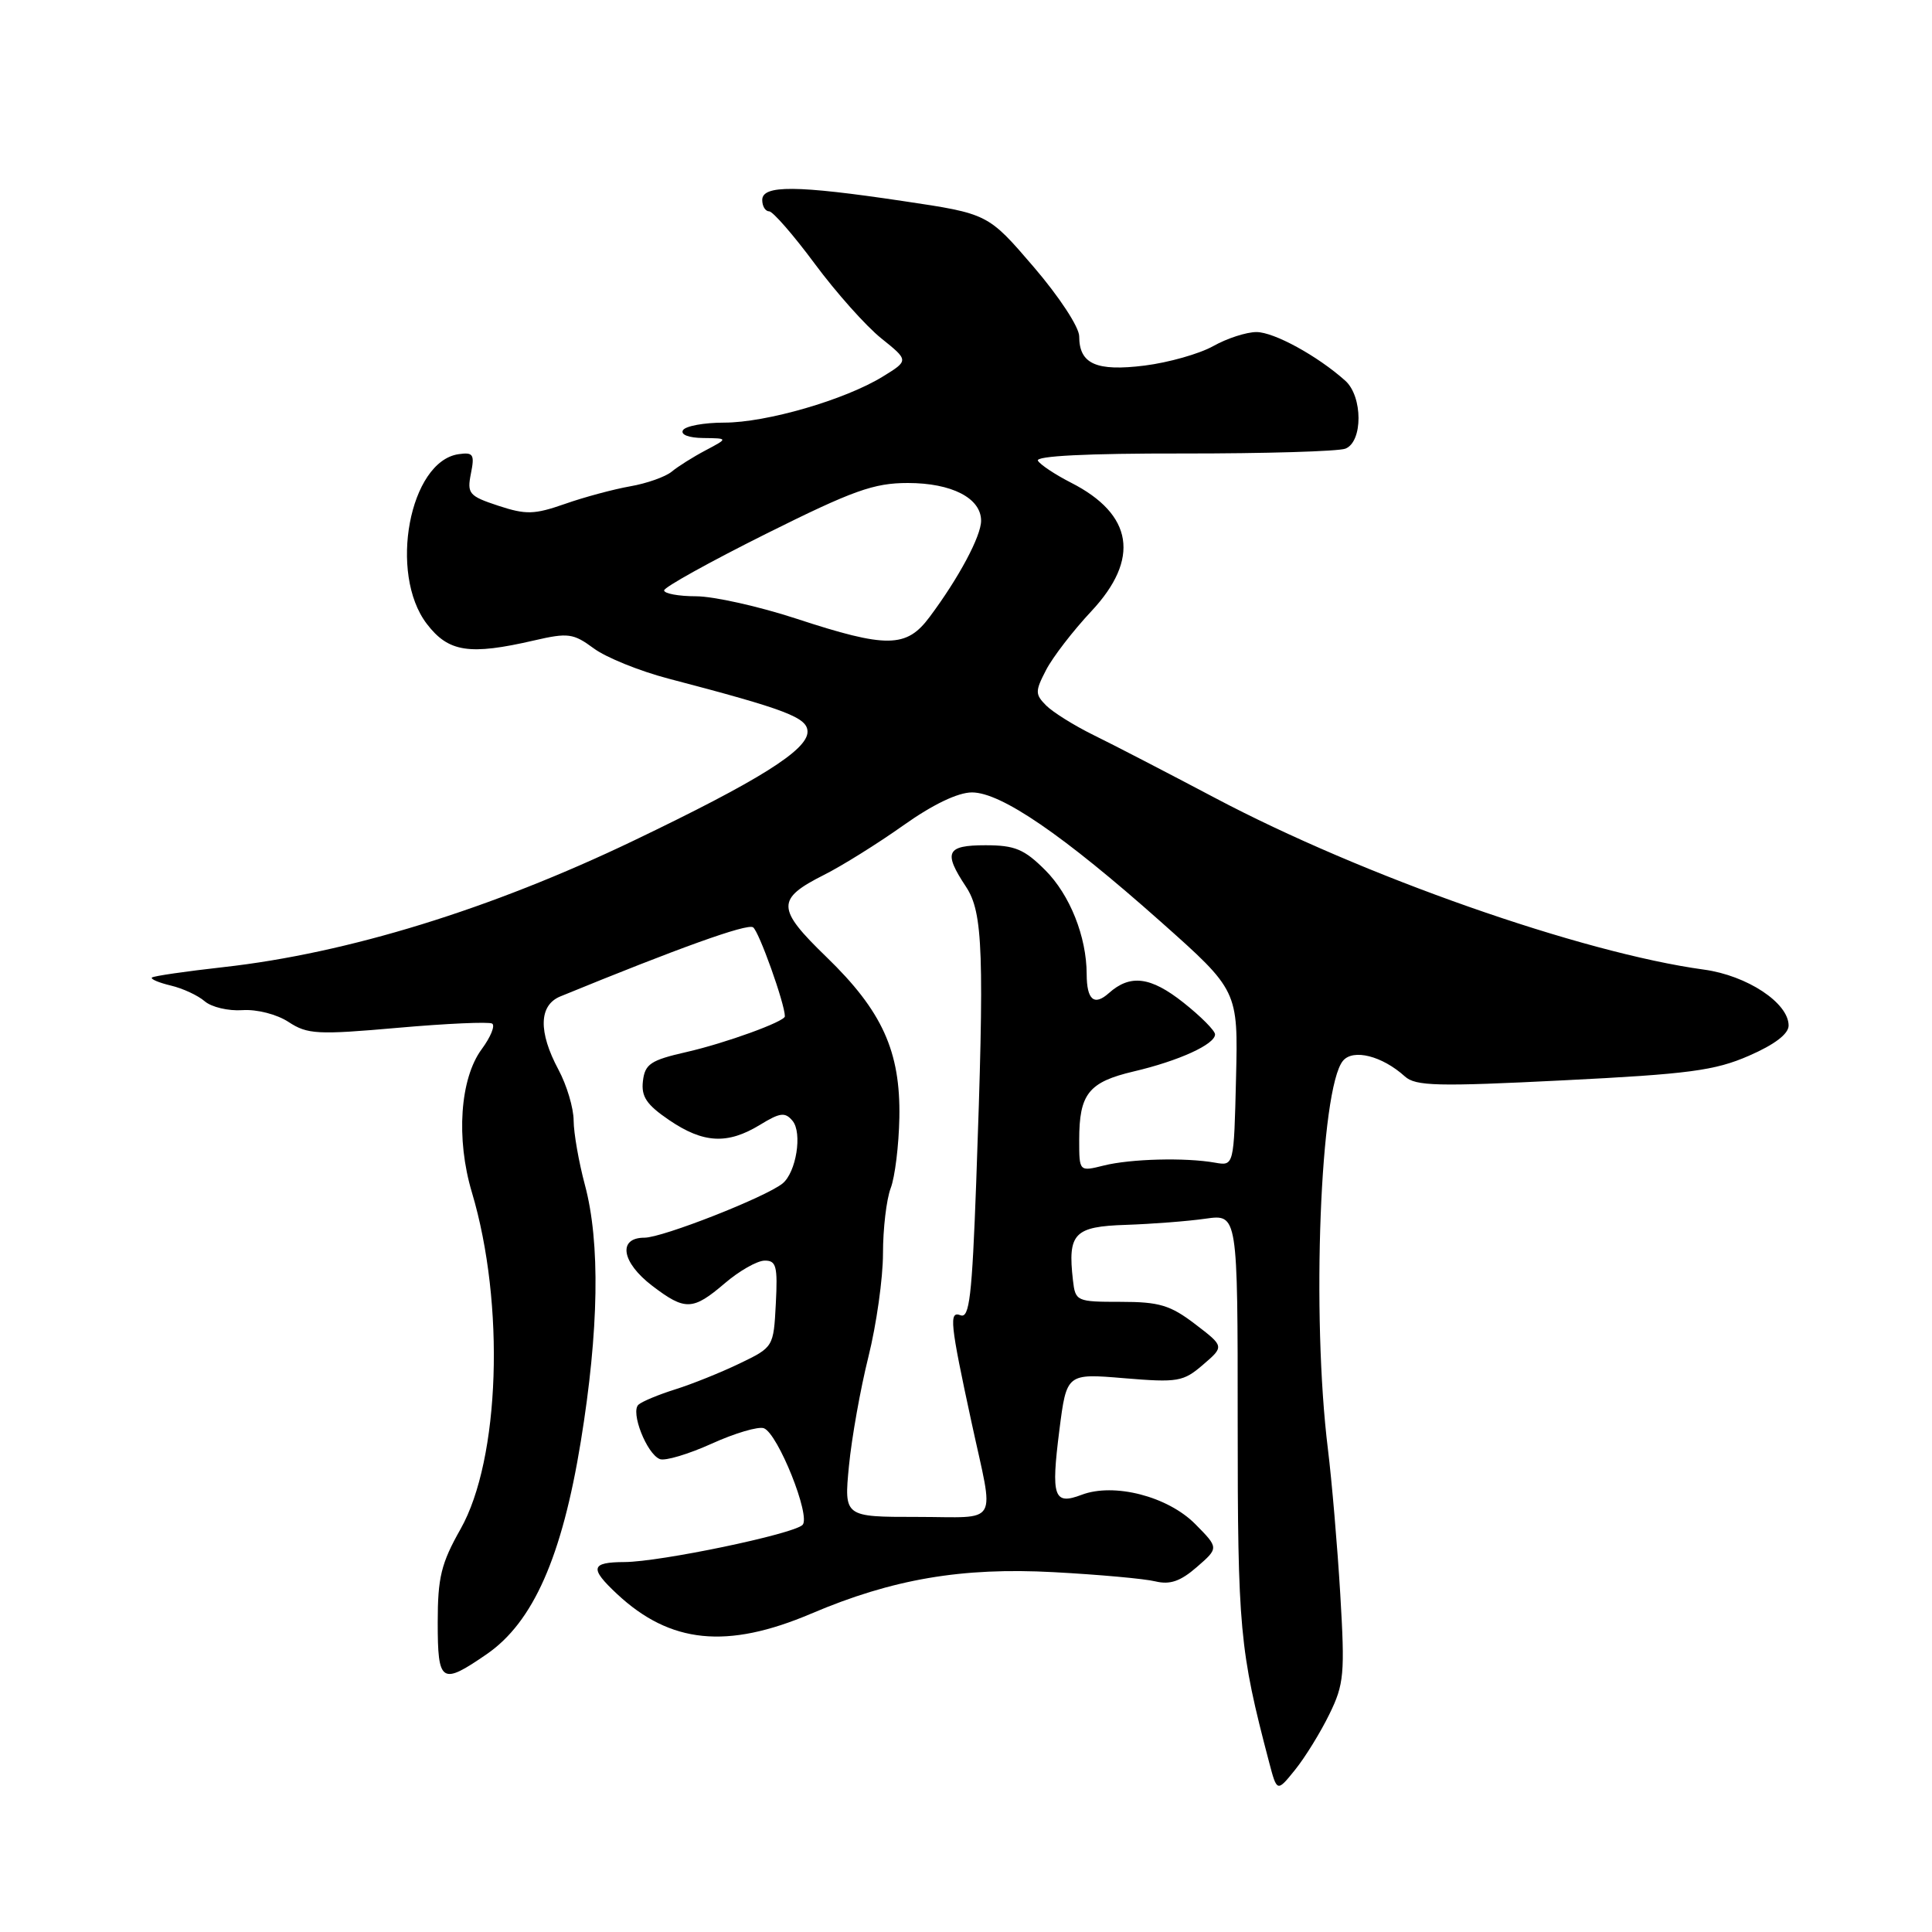 <?xml version="1.0" encoding="UTF-8" standalone="no"?>
<!DOCTYPE svg PUBLIC "-//W3C//DTD SVG 1.1//EN" "http://www.w3.org/Graphics/SVG/1.1/DTD/svg11.dtd" >
<svg xmlns="http://www.w3.org/2000/svg" xmlns:xlink="http://www.w3.org/1999/xlink" version="1.1" viewBox="0 0 256 256">
 <g >
 <path fill="currentColor"
d=" M 176.15 227.14 C 178.10 223.16 178.22 221.80 177.59 211.20 C 177.21 204.83 176.47 196.21 175.96 192.06 C 173.76 174.33 174.93 144.20 177.95 140.56 C 179.30 138.94 183.14 139.91 186.15 142.63 C 187.57 143.92 190.45 143.99 207.15 143.15 C 223.78 142.32 227.24 141.86 231.75 139.89 C 235.15 138.41 237.00 137.00 237.00 135.89 C 237.00 132.89 231.50 129.26 225.79 128.48 C 209.56 126.26 180.62 116.11 161.00 105.73 C 154.68 102.39 147.42 98.63 144.88 97.39 C 142.34 96.14 139.54 94.39 138.64 93.50 C 137.15 92.00 137.14 91.62 138.61 88.78 C 139.49 87.08 142.19 83.57 144.61 80.99 C 151.09 74.06 150.16 68.16 141.92 63.96 C 139.84 62.90 137.86 61.59 137.53 61.05 C 137.14 60.42 144.02 60.07 156.73 60.09 C 167.63 60.10 177.32 59.81 178.27 59.45 C 180.60 58.55 180.59 52.53 178.25 50.44 C 174.57 47.15 168.81 44.00 166.49 44.00 C 165.15 44.00 162.57 44.84 160.76 45.86 C 158.94 46.88 154.85 48.04 151.67 48.44 C 145.26 49.24 143.00 48.23 143.00 44.57 C 143.00 43.35 140.35 39.31 136.96 35.36 C 130.92 28.32 130.92 28.32 119.71 26.65 C 105.54 24.53 101.00 24.50 101.00 26.50 C 101.00 27.32 101.41 28.00 101.91 28.00 C 102.40 28.00 105.13 31.13 107.96 34.95 C 110.79 38.77 114.76 43.22 116.77 44.83 C 120.43 47.77 120.43 47.77 116.97 49.90 C 111.96 52.98 101.56 56.00 95.95 56.00 C 93.29 56.00 90.84 56.45 90.50 57.00 C 90.14 57.59 91.25 58.02 93.19 58.04 C 96.50 58.08 96.50 58.08 93.50 59.67 C 91.85 60.54 89.83 61.81 89.00 62.50 C 88.17 63.18 85.70 64.06 83.50 64.44 C 81.30 64.83 77.41 65.87 74.86 66.77 C 70.79 68.19 69.70 68.22 66.02 67.01 C 62.14 65.73 61.87 65.41 62.40 62.74 C 62.91 60.21 62.71 59.90 60.77 60.18 C 54.26 61.12 51.46 75.99 56.55 82.66 C 59.42 86.42 62.18 86.85 70.78 84.86 C 75.28 83.82 75.97 83.92 78.67 85.91 C 80.30 87.12 84.75 88.92 88.57 89.92 C 104.26 94.03 107.00 95.08 107.00 96.97 C 107.00 99.39 100.54 103.44 83.98 111.38 C 65.03 120.47 46.09 126.31 29.61 128.15 C 24.60 128.71 20.33 129.33 20.13 129.53 C 19.93 129.74 21.05 130.21 22.63 130.59 C 24.21 130.96 26.23 131.90 27.12 132.67 C 28.02 133.45 30.27 133.98 32.12 133.85 C 34.04 133.72 36.69 134.40 38.24 135.42 C 40.74 137.06 42.06 137.13 52.72 136.19 C 59.17 135.62 64.79 135.37 65.21 135.63 C 65.64 135.89 65.01 137.42 63.83 139.02 C 60.95 142.91 60.40 150.89 62.53 158.00 C 66.94 172.78 66.25 193.35 61.03 202.60 C 58.45 207.16 58.00 209.02 58.00 214.98 C 58.00 223.02 58.48 223.33 64.50 219.18 C 70.64 214.95 74.47 206.30 76.96 191.00 C 79.36 176.27 79.55 164.63 77.50 157.00 C 76.69 153.97 76.02 150.14 76.01 148.49 C 76.01 146.83 75.10 143.79 74.00 141.74 C 71.31 136.71 71.40 133.20 74.25 132.03 C 89.92 125.61 98.96 122.36 99.78 122.87 C 100.55 123.35 104.00 133.01 104.00 134.67 C 104.00 135.36 96.13 138.22 91.00 139.39 C 86.21 140.48 85.46 140.98 85.19 143.25 C 84.95 145.31 85.67 146.38 88.67 148.42 C 93.20 151.50 96.39 151.67 100.68 149.06 C 103.37 147.41 104.03 147.33 105.02 148.52 C 106.34 150.12 105.50 155.35 103.69 156.82 C 101.43 158.64 87.78 164.00 85.40 164.00 C 81.82 164.00 82.35 167.27 86.43 170.38 C 90.79 173.70 91.80 173.66 96.04 170.04 C 97.94 168.41 100.31 167.06 101.30 167.04 C 102.86 167.01 103.06 167.76 102.80 172.75 C 102.50 178.48 102.49 178.51 98.00 180.67 C 95.53 181.86 91.70 183.40 89.50 184.09 C 87.30 184.78 85.10 185.69 84.61 186.12 C 83.50 187.07 85.70 192.67 87.44 193.34 C 88.14 193.61 91.23 192.68 94.31 191.29 C 97.39 189.89 100.50 188.98 101.22 189.25 C 103.09 189.97 107.47 200.93 106.34 202.06 C 105.12 203.28 87.47 206.96 82.75 206.98 C 78.28 207.00 78.09 207.78 81.75 211.20 C 88.80 217.79 96.33 218.56 107.50 213.81 C 118.25 209.23 127.44 207.66 139.62 208.32 C 145.60 208.64 151.67 209.19 153.09 209.54 C 155.03 210.01 156.42 209.53 158.59 207.64 C 161.50 205.11 161.50 205.11 158.38 201.95 C 154.74 198.27 147.61 196.44 143.32 198.07 C 139.63 199.47 139.25 198.37 140.37 189.52 C 141.33 181.98 141.33 181.98 148.96 182.62 C 156.07 183.21 156.79 183.09 159.41 180.83 C 162.23 178.41 162.23 178.41 158.36 175.45 C 155.07 172.94 153.61 172.50 148.50 172.50 C 142.64 172.50 142.49 172.43 142.17 169.63 C 141.46 163.42 142.33 162.52 149.21 162.30 C 152.67 162.18 157.41 161.82 159.75 161.48 C 164.00 160.88 164.00 160.88 164.00 188.38 C 164.00 215.91 164.25 218.62 168.16 233.49 C 169.21 237.48 169.21 237.48 171.62 234.49 C 172.94 232.85 174.98 229.54 176.15 227.14 Z  M 112.49 194.25 C 112.85 190.54 114.01 184.02 115.07 179.78 C 116.13 175.53 117.00 169.37 117.00 166.09 C 117.00 162.81 117.46 158.92 118.02 157.44 C 118.59 155.96 119.10 151.75 119.17 148.10 C 119.33 139.32 116.91 133.97 109.50 126.80 C 102.87 120.38 102.83 119.13 109.20 115.92 C 111.57 114.73 116.28 111.79 119.68 109.38 C 123.59 106.60 126.93 105.00 128.79 105.00 C 132.64 105.00 140.85 110.62 153.78 122.11 C 164.06 131.25 164.06 131.25 163.78 142.88 C 163.50 154.50 163.50 154.50 161.00 154.06 C 157.06 153.36 149.80 153.55 146.25 154.44 C 143.00 155.25 143.00 155.25 143.00 151.06 C 143.00 144.94 144.24 143.38 150.23 141.97 C 156.20 140.57 161.00 138.38 161.00 137.06 C 161.00 136.57 159.11 134.67 156.80 132.84 C 152.46 129.41 149.76 129.06 146.92 131.60 C 144.98 133.33 144.00 132.49 143.99 129.08 C 143.98 124.12 141.77 118.57 138.50 115.30 C 135.72 112.52 134.47 112.00 130.60 112.00 C 125.39 112.00 124.96 112.91 128.00 117.50 C 130.27 120.93 130.45 126.22 129.35 156.75 C 128.80 171.74 128.45 174.73 127.28 174.28 C 125.72 173.68 125.88 175.28 128.74 188.50 C 131.76 202.47 132.61 201.00 121.53 201.00 C 111.84 201.00 111.84 201.00 112.49 194.25 Z  M 105.50 81.97 C 100.55 80.35 94.59 79.02 92.25 79.01 C 89.91 79.01 88.00 78.65 88.00 78.23 C 88.00 77.81 94.08 74.44 101.51 70.73 C 113.04 64.98 115.79 64.00 120.29 64.00 C 126.11 64.00 130.00 66.00 130.00 69.00 C 130.00 71.04 127.05 76.57 123.18 81.75 C 120.11 85.88 117.51 85.91 105.50 81.97 Z "/>
</g>
</svg>